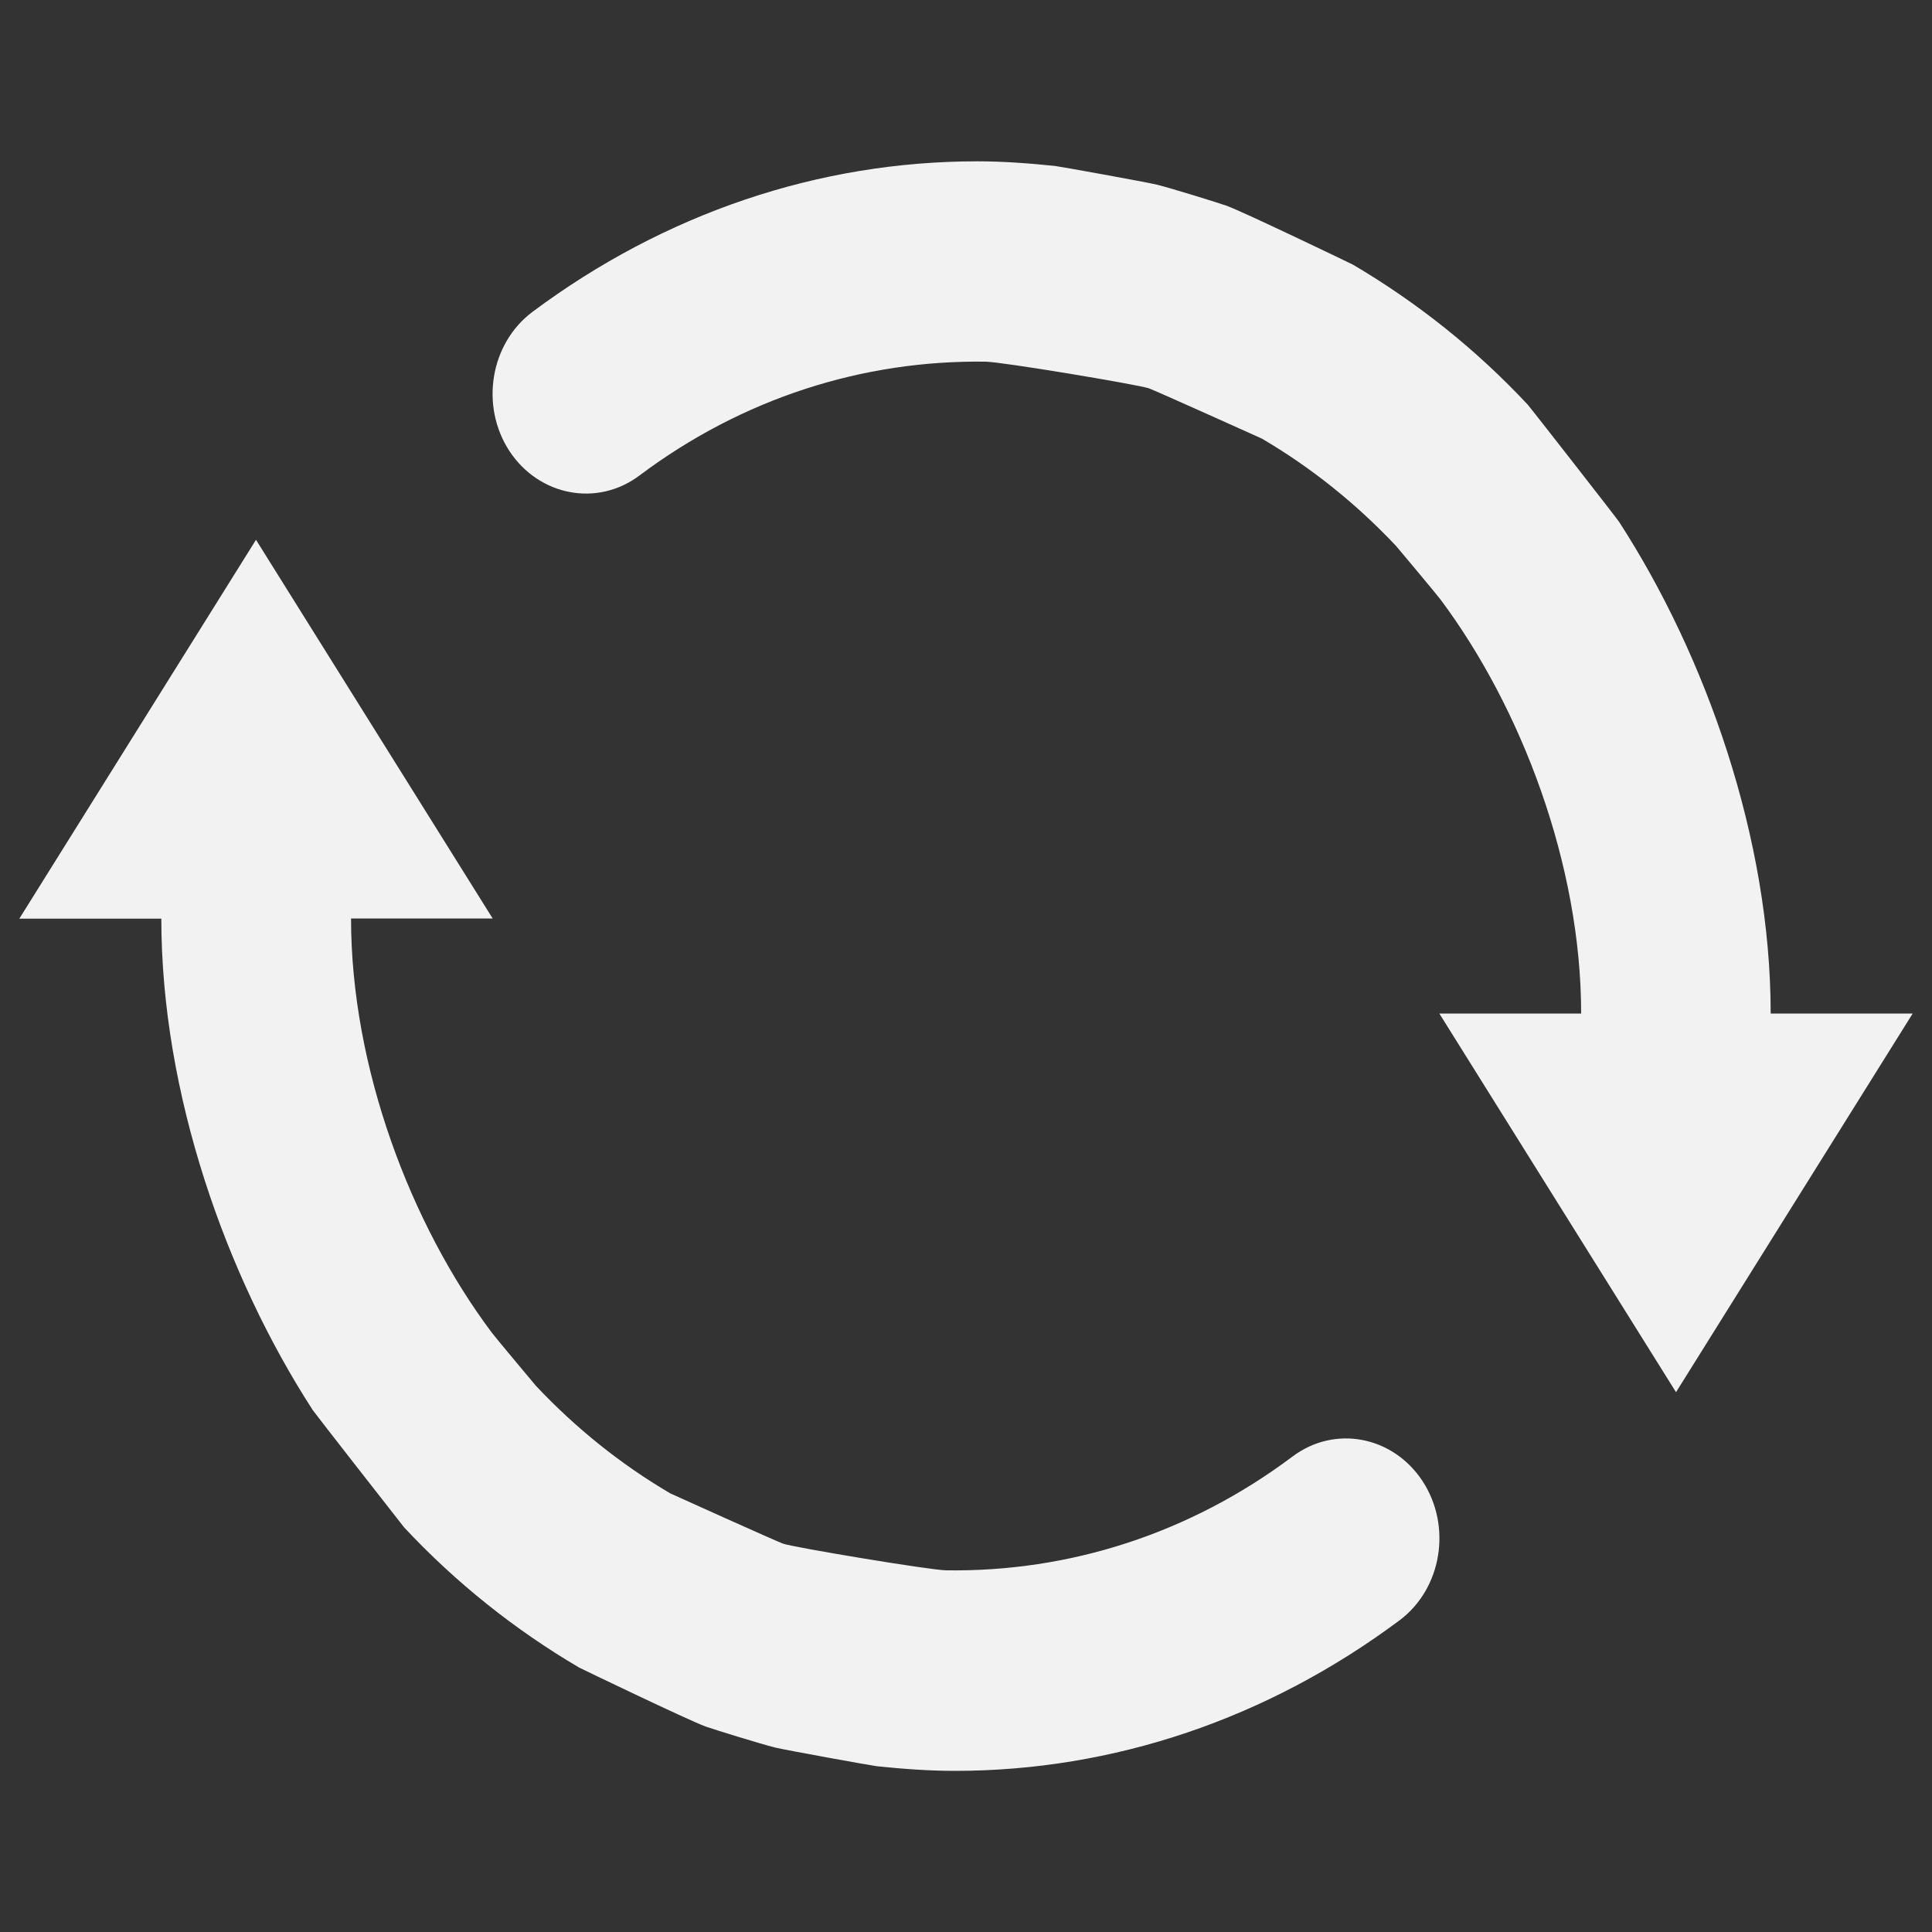 <?xml version="1.0" encoding="UTF-8" standalone="no"?>
<svg
   xmlns:dc="http://purl.org/dc/elements/1.1/"
   xmlns:cc="http://creativecommons.org/ns#"
   xmlns:rdf="http://www.w3.org/1999/02/22-rdf-syntax-ns#"
   xmlns:svg="http://www.w3.org/2000/svg"
   xmlns="http://www.w3.org/2000/svg"
   xmlns:sodipodi="http://sodipodi.sourceforge.net/DTD/sodipodi-0.dtd"
   xmlns:inkscape="http://www.inkscape.org/namespaces/inkscape"
   version="1.1"
   x="0px"
   y="0px"
   viewBox="0 0 1000 1000"
   enable-background="new 0 0 1000 1000"
   xml:space="preserve"
   id="svg148"
   sodipodi:docname="screenrotator.svg"
   inkscape:version="1.0.2 (e86c870879, 2021-01-15)"><rect x="0" y="0" width="1000" height="1000" fill="#333333" stroke="none"/><defs
   id="defs152" /><sodipodi:namedview
   pagecolor="#ffffff"
   bordercolor="#666666"
   borderopacity="1"
   objecttolerance="10"
   gridtolerance="10"
   guidetolerance="10"
   inkscape:pageopacity="0"
   inkscape:pageshadow="2"
   inkscape:window-width="2560"
   inkscape:window-height="1367"
   id="namedview150"
   showgrid="false"
   inkscape:zoom="0.956"
   inkscape:cx="342.05021"
   inkscape:cy="500"
   inkscape:window-x="0"
   inkscape:window-y="41"
   inkscape:window-maximized="1"
   inkscape:current-layer="svg148" />
<g
   id="g146"
   style="fill:#f2f2f2"><path
     d="M669,753.9c-53.2,39.9-115.5,59.8-179.2,58.9c-8.4-0.1-78.5-11.8-84.5-13.8c-2.9-1-58-25.8-58.3-26c-25.6-15-49-33.8-69.6-55.7c-0.3-0.3-21.7-25.9-22.9-27.6c-41.9-55.9-72.8-137.2-72.8-214.3H255l-122.5-196L10,475.5h73.5c0,90.5,33.5,185,78.4,254.4c0.6,1,46.6,59.9,47.3,60.7c26.9,28.8,57.4,53,90.5,72.5c0.9,0.5,56.6,27.3,65.4,30.5c4.2,1.5,28.1,8.9,36,10.9c5.3,1.3,50.1,9.4,52.8,9.7c13.5,1.4,26.9,2.4,40.3,2.4c81.9,0,161.7-26.8,230.3-78c21.8-16.4,27.1-48.6,11.8-72C720.9,743.2,690.8,737.5,669,753.9 M331,246.1c53.2-39.9,115.5-59.8,179.2-58.9c8.4,0.1,78.5,11.8,84.5,13.8c2.9,1,58,25.8,58.4,26c25.6,15,49,33.8,69.6,55.7c0.3,0.3,21.7,25.9,22.9,27.6c41.8,55.9,72.8,137.2,72.8,214.3H745l122.5,196l122.5-196h-73.5c0-90.5-33.5-185-78.4-254.4c-0.5-1-46.5-59.9-47.3-60.7c-26.9-28.8-57.4-53-90.5-72.5c-0.9-0.5-56.6-27.3-65.4-30.5c-4.2-1.5-28.1-8.9-36-10.9c-5.3-1.3-50.2-9.4-52.8-9.7c-13.5-1.4-26.9-2.4-40.3-2.4c-81.9,0-161.7,26.8-230.3,78c-21.8,16.4-27.1,48.6-11.8,72C279.1,256.8,309.2,262.5,331,246.1"
     id="path144"
     style="fill:#f2f2f2" /></g>
</svg>
